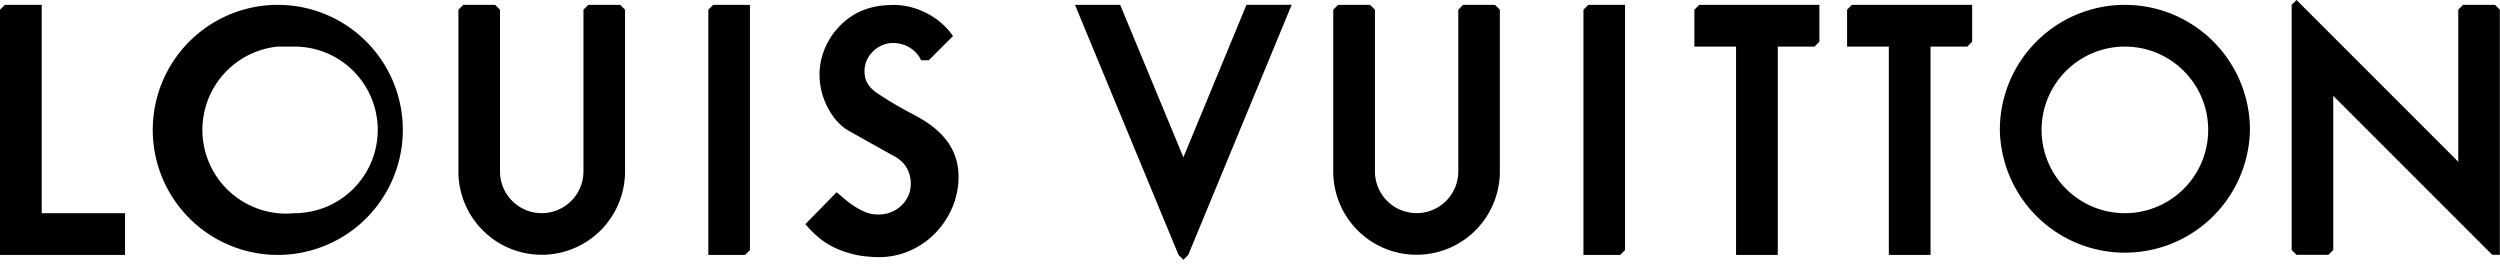 <svg xmlns="http://www.w3.org/2000/svg" width="120" height="13"><path d="m53.769.233 3.034 7.319L59.83.232H62l-4.964 12.004-.233.233-.233-.233L51.6.233Zm-10.906 0c1.165 0 2.276.612 2.881 1.497L44.58 2.894h-.366c-.24-.519-.772-.831-1.35-.831-.686 0-1.331.565-1.365 1.284-.026.539.22.878.666 1.164.479.313.678.44 1.33.799.712.392 2.516 1.157 2.516 3.18s-1.67 3.853-3.82 3.853c-.273 0-.778-.034-1.15-.12-1.052-.253-1.69-.652-2.383-1.464l1.497-1.53.52.432c.232.18.745.552 1.23.619.992.133 1.657-.519 1.783-1.164.1-.513-.026-1.271-.851-1.664 0 0-1.484-.825-2.136-1.197-.665-.386-1.364-1.431-1.364-2.682 0-.931.426-1.836 1.118-2.468.532-.486 1.264-.865 2.402-.865zM110.232 0l7.765 7.765v-7.3l.233-.232h1.53l.233.233V12.23h-.366l-7.631-7.632v7.399l-.233.233h-1.531l-.233-.233V.233ZM87.33.233v1.77l-.233.233h-1.763v10h-2.003v-10H81.33V.466l.232-.233zm7.333 0v1.77l-.233.233h-1.764v10h-2.002v-10H88.66V.466l.233-.233zm-92.66 0v10h3.999v2.003H0V.466L.233.233zm11.331 0a6.003 6.003 0 0 1 6.002 6.002 6.003 6.003 0 0 1-6.002 6.001 6.003 6.003 0 0 1-6.002-6.001A6.003 6.003 0 0 1 13.334.233zm88.661 0a6.003 6.003 0 0 1 6.002 6.002 6.003 6.003 0 0 1-12.004 0 6.003 6.003 0 0 1 6.002-6.002zm-78.228 0L24 .466V8.23c0 1.104.898 2.002 2.003 2.002a2.005 2.005 0 0 0 2.003-2.002V.466l.232-.233h1.53l.234.233V8.23a3.998 3.998 0 1 1-7.998 0V.466l.233-.233zm12.23 0v11.77l-.233.233H34V.466l.232-.233h1.77zm29.768 0 .233.233V8.23a2 2 0 0 0 4 0V.466l.232-.233h1.53l.233.233V8.23a3.998 3.998 0 1 1-7.997 0V.466l.232-.233h1.53zm12.237 0v11.77l-.233.233h-1.764V.466l.233-.233h1.77zM13.334 2.236a4.018 4.018 0 1 0 .799 7.997 3.998 3.998 0 1 0 0-7.997h-.792zm88.661 0a3.998 3.998 0 1 0 0 7.997 3.998 3.998 0 1 0 0-7.997z" /></svg>